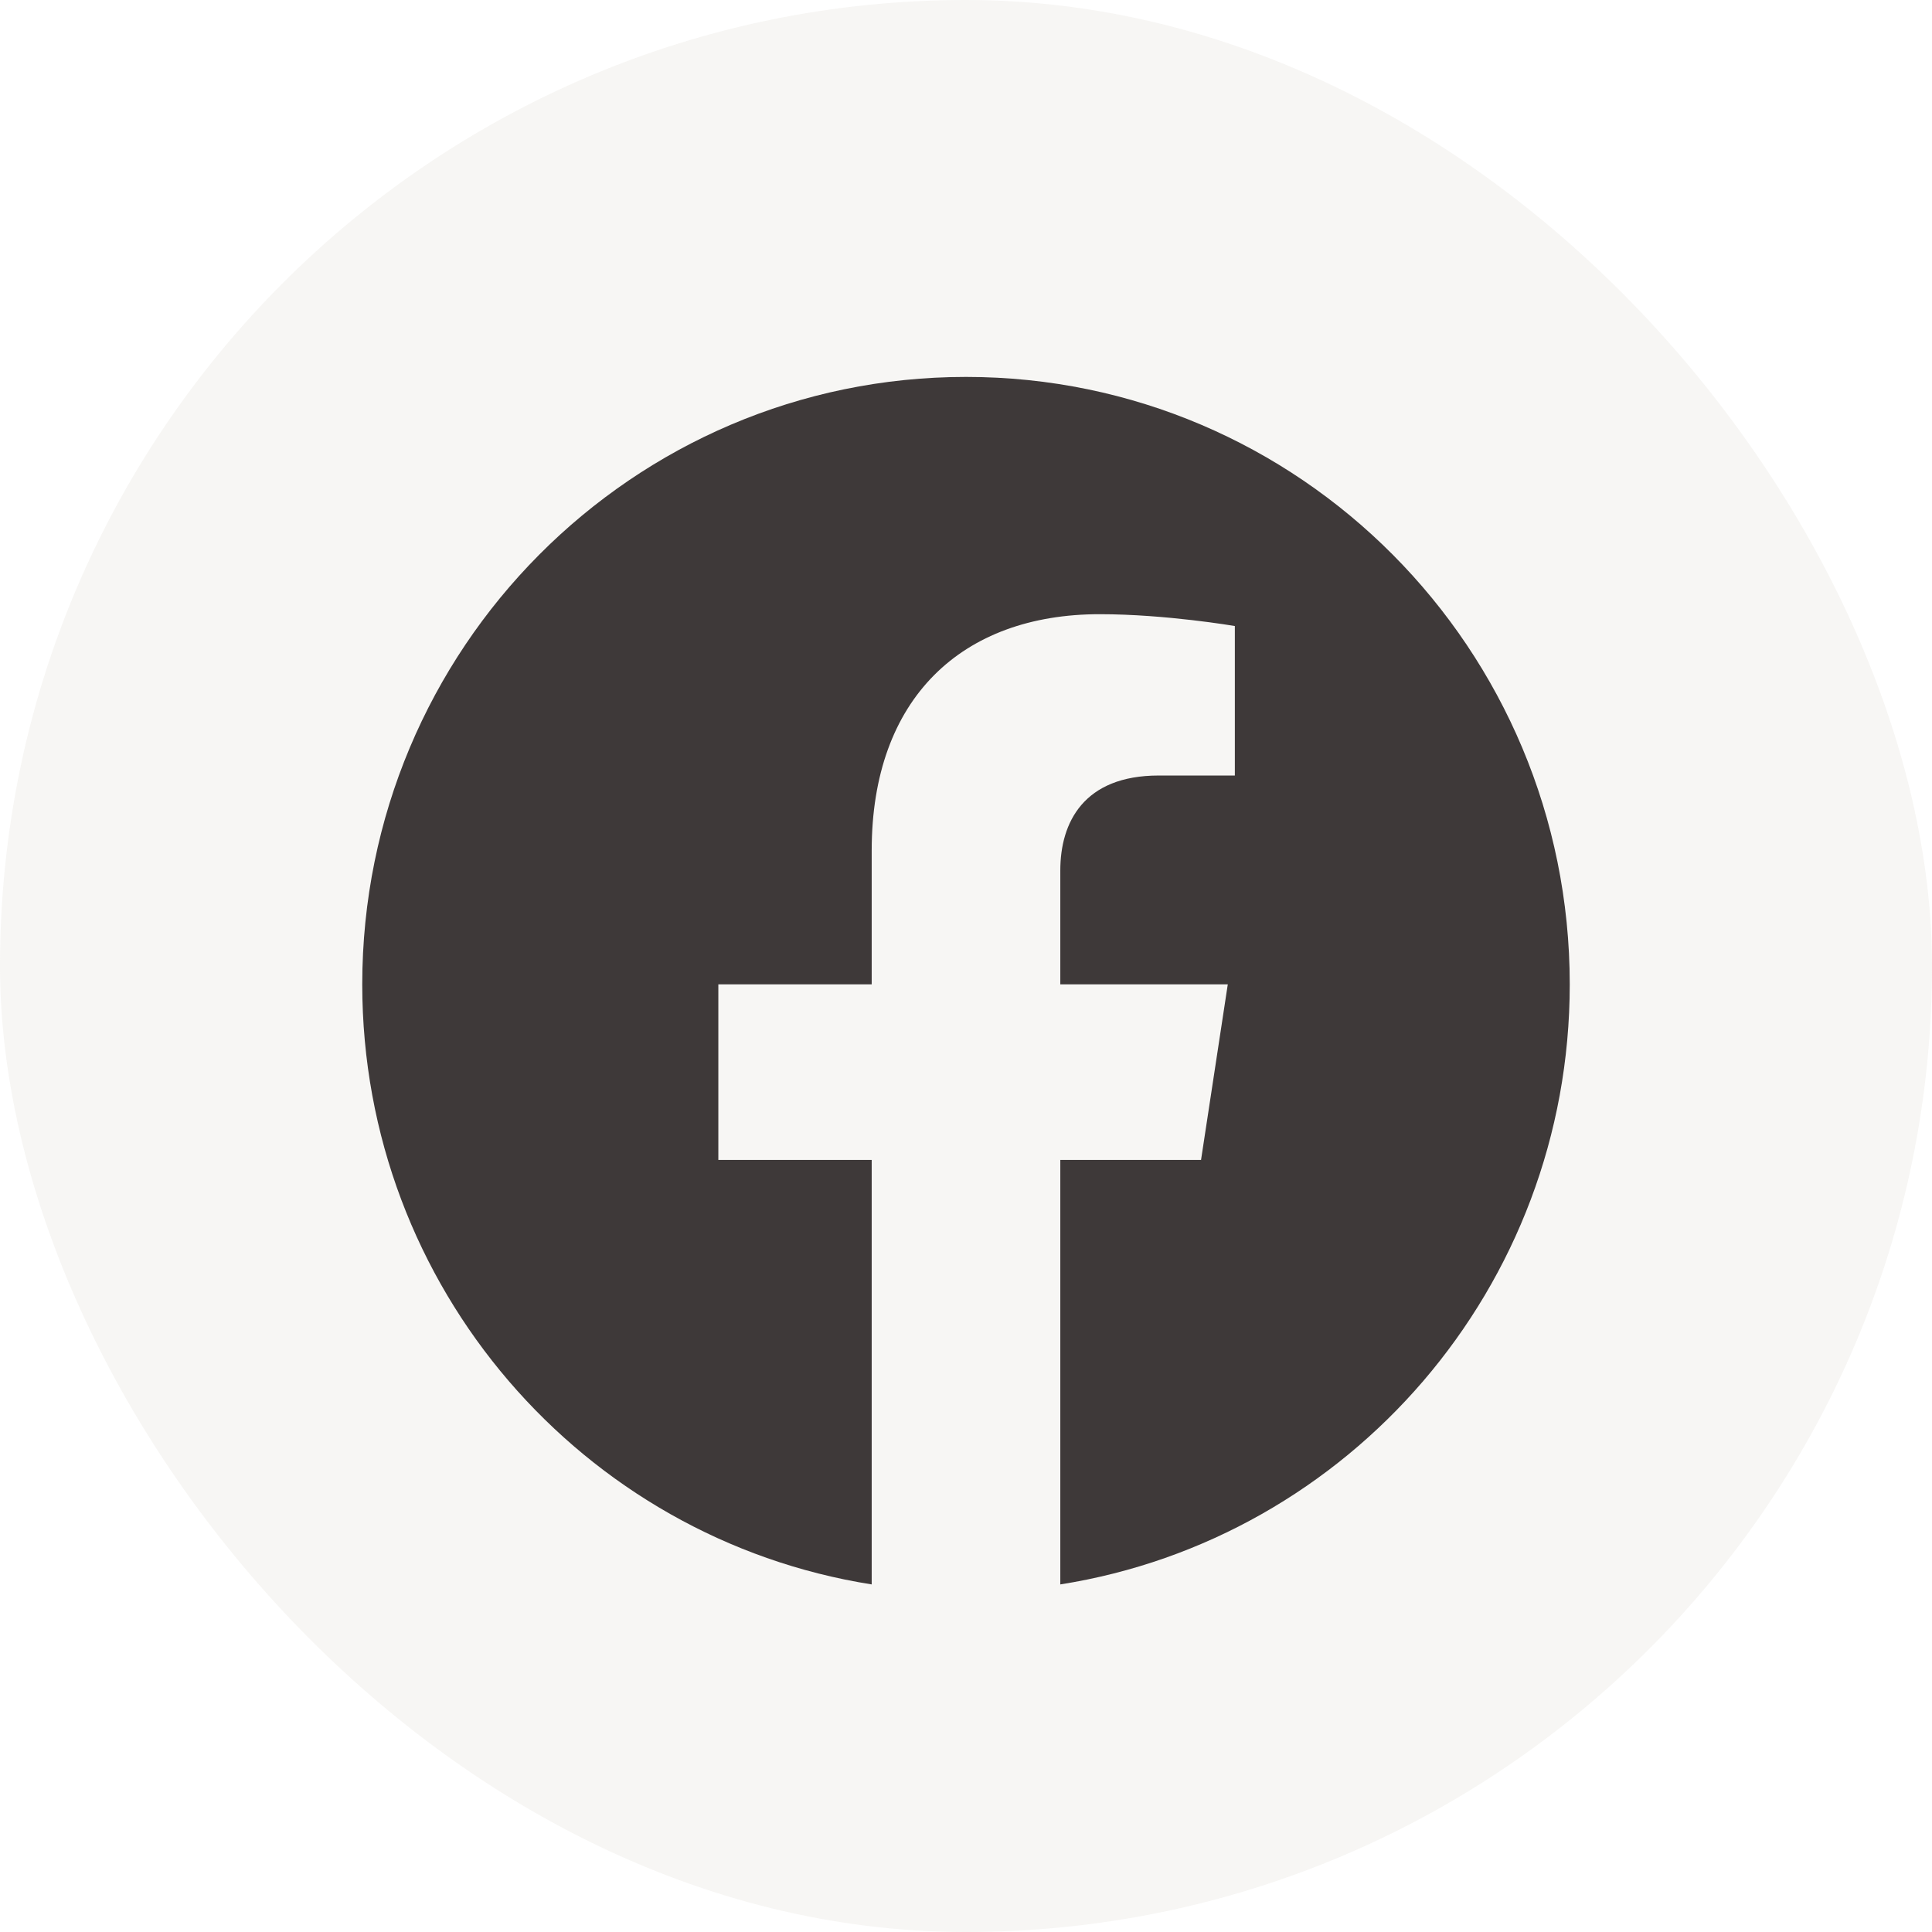<svg width="32" height="32" viewBox="0 0 32 32" fill="none" xmlns="http://www.w3.org/2000/svg">
<rect width="32" height="32" rx="16" fill="#E2DFD9" fill-opacity="0.3"/>
<path d="M26 16.304C26 10.747 21.523 6.243 16 6.243C10.477 6.243 6 10.747 6 16.304C6 21.326 9.657 25.488 14.438 26.243V19.212H11.898V16.304H14.438V14.087C14.438 11.566 15.931 10.173 18.215 10.173C19.309 10.173 20.453 10.369 20.453 10.369V12.845H19.192C17.95 12.845 17.562 13.621 17.562 14.417V16.304H20.336L19.893 19.212H17.562V26.243C22.343 25.488 26 21.326 26 16.304Z" fill="#3E3939"/>
</svg>
